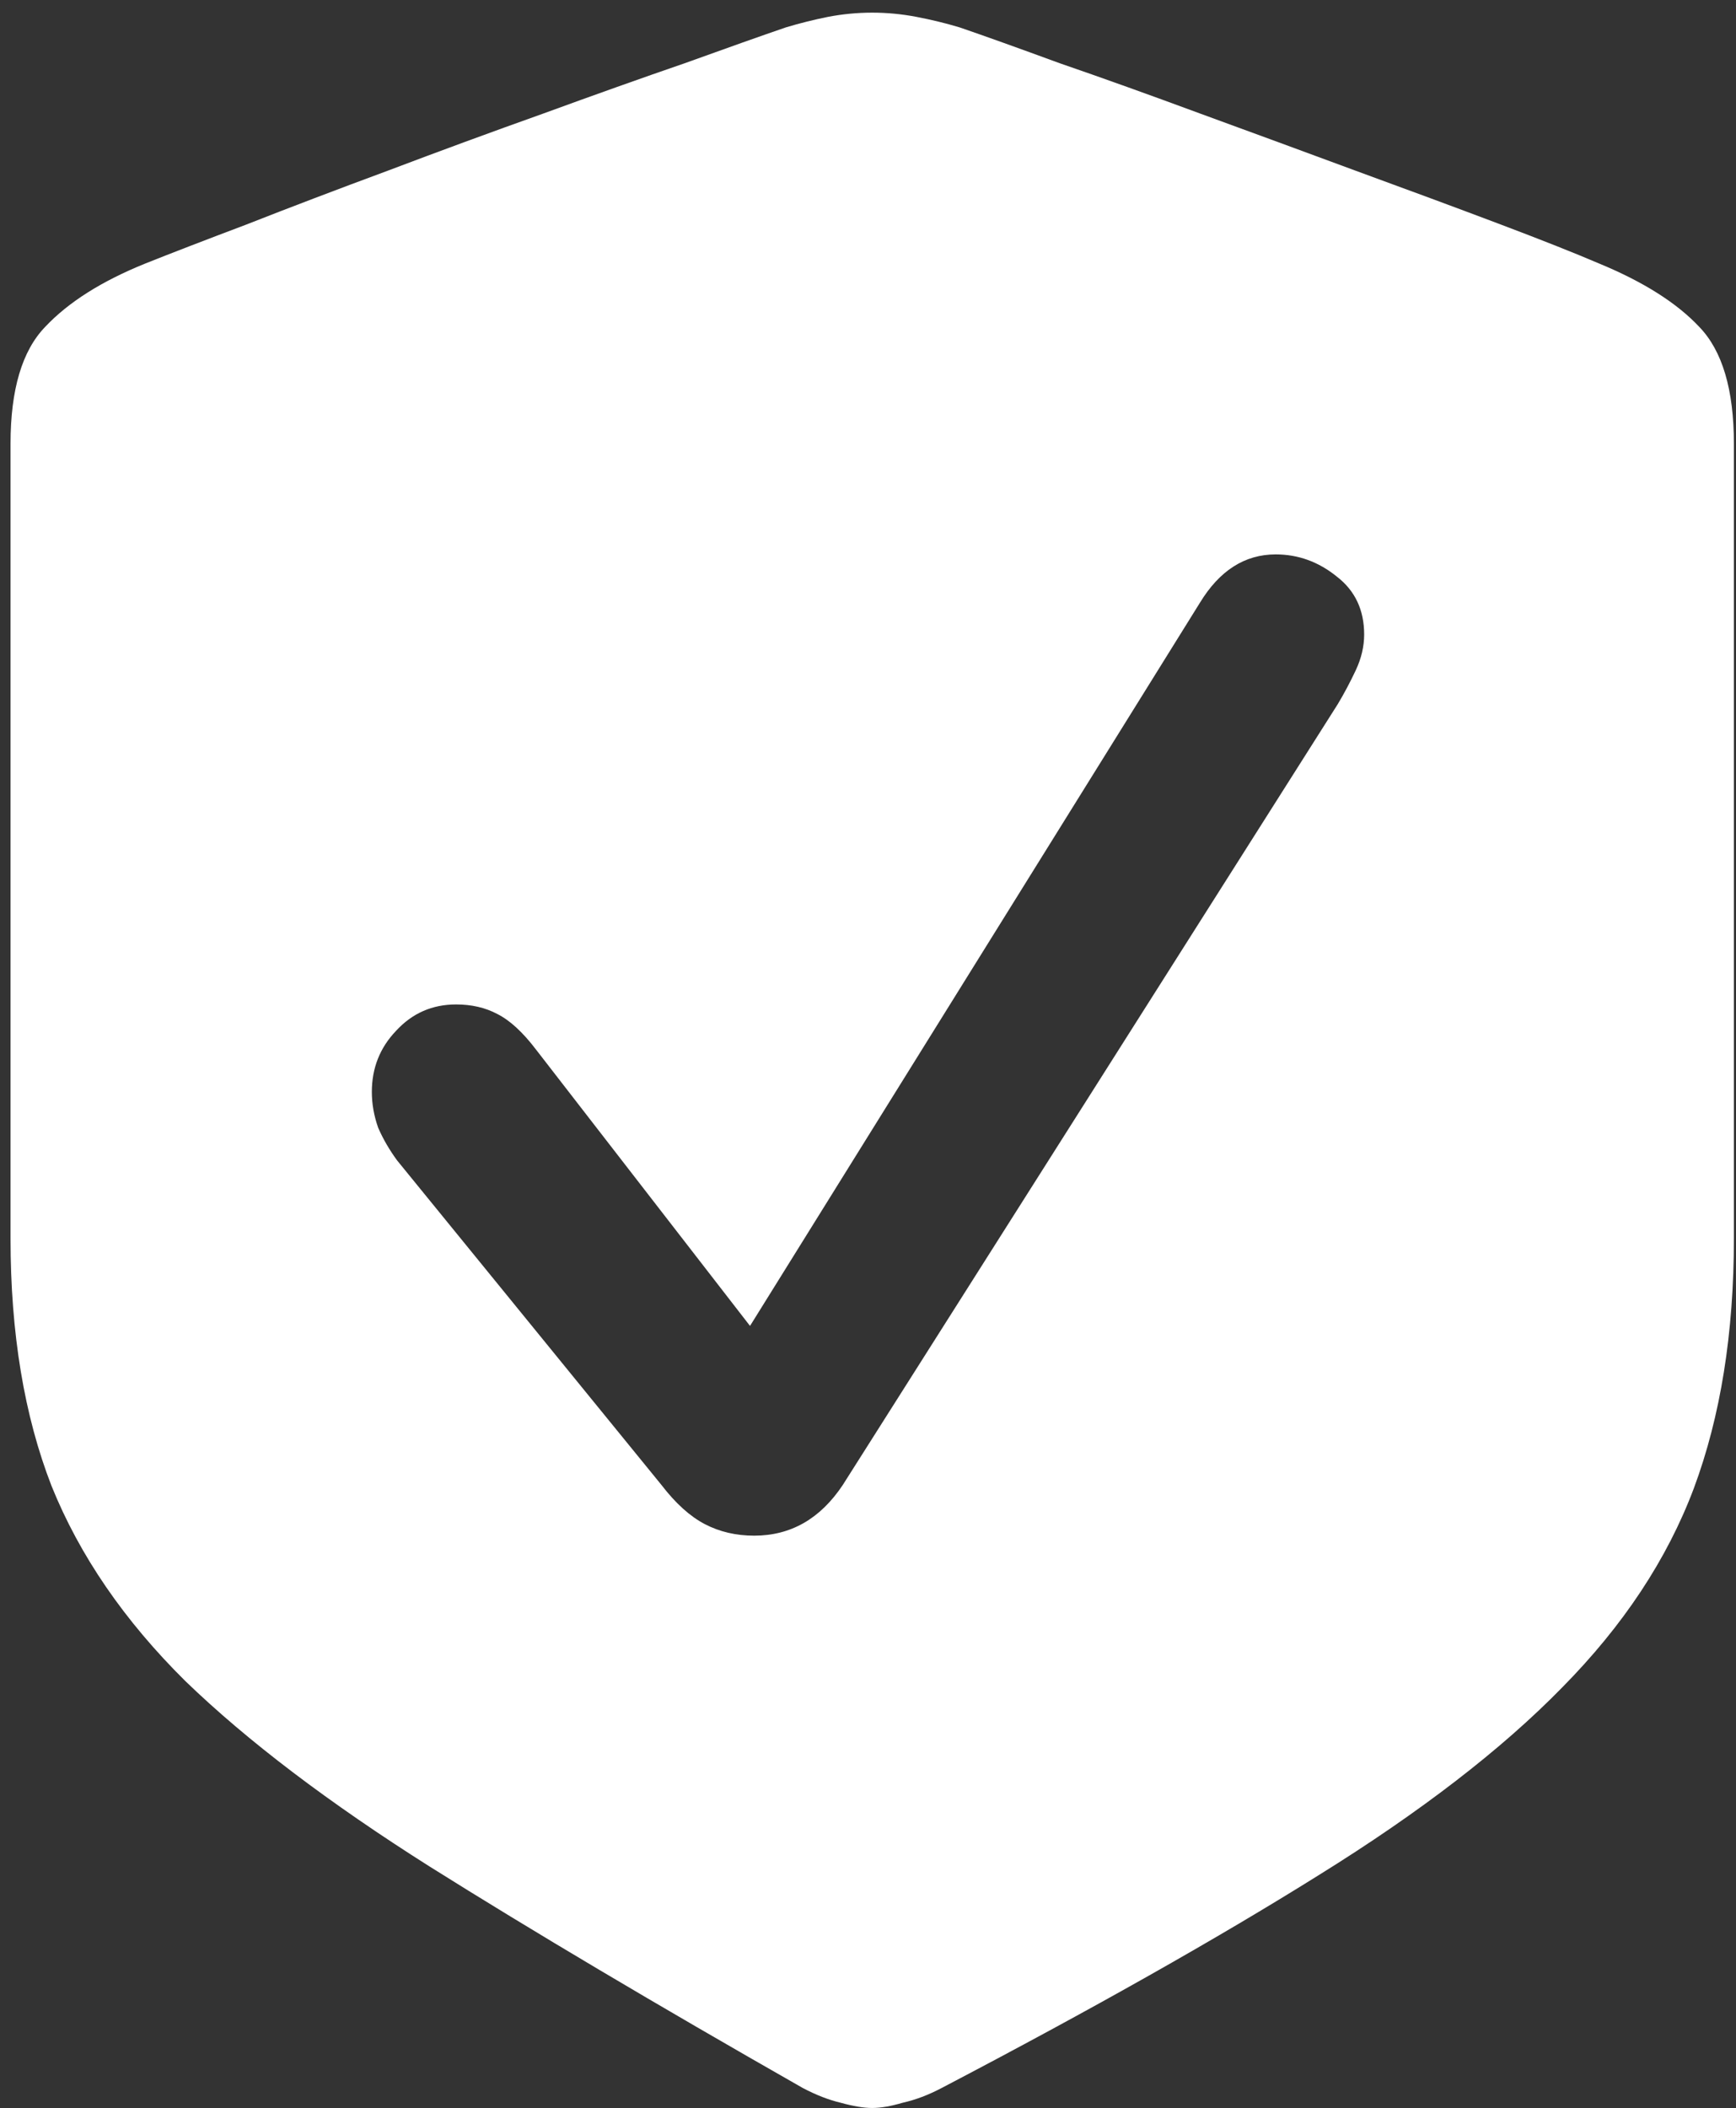 <svg width="103" height="125" viewBox="0 0 103 125" fill="none" xmlns="http://www.w3.org/2000/svg">
<rect x="0" y="0" width="103" height="125" fill="#333333" stroke="none"/>
<path d="M51.75 125C52.25 125 52.854 124.896 53.562 124.688C54.312 124.521 55.083 124.229 55.875 123.812C64.792 119.146 72.25 114.938 78.25 111.188C84.292 107.438 89.104 103.729 92.688 100.062C96.312 96.396 98.917 92.458 100.5 88.25C102.083 84 102.875 79.062 102.875 73.438V26.312C102.875 23.104 102.188 20.792 100.812 19.375C99.479 17.958 97.5 16.708 94.875 15.625C93.417 15 91.417 14.208 88.875 13.25C86.333 12.292 83.521 11.25 80.438 10.125C77.396 9 74.333 7.875 71.25 6.75C68.208 5.625 65.417 4.625 62.875 3.75C60.375 2.833 58.396 2.125 56.938 1.625C56.104 1.375 55.25 1.167 54.375 1C53.5 0.833 52.625 0.75 51.75 0.75C50.875 0.75 50 0.833 49.125 1C48.292 1.167 47.458 1.375 46.625 1.625C45.167 2.125 43.167 2.833 40.625 3.75C38.083 4.625 35.271 5.625 32.188 6.75C29.146 7.833 26.083 8.958 23 10.125C19.958 11.25 17.167 12.312 14.625 13.312C12.083 14.271 10.083 15.042 8.625 15.625C6.042 16.667 4.062 17.917 2.688 19.375C1.312 20.792 0.625 23.104 0.625 26.312V73.438C0.625 79.062 1.438 83.958 3.062 88.125C4.729 92.25 7.375 96.104 11 99.688C14.667 103.229 19.5 106.896 25.5 110.688C31.542 114.479 38.917 118.854 47.625 123.812C48.417 124.229 49.167 124.521 49.875 124.688C50.625 124.896 51.25 125 51.75 125ZM44.75 91.062C43.667 91.062 42.688 90.833 41.812 90.375C40.938 89.917 40.083 89.146 39.25 88.062L23.562 68.812C23.104 68.188 22.729 67.542 22.438 66.875C22.188 66.167 22.062 65.458 22.062 64.75C22.062 63.333 22.542 62.125 23.5 61.125C24.458 60.083 25.646 59.562 27.062 59.562C27.979 59.562 28.792 59.75 29.5 60.125C30.25 60.5 31.021 61.208 31.812 62.25L44.5 78.625L71.188 35.75C72.354 33.833 73.854 32.875 75.688 32.875C77.021 32.875 78.229 33.312 79.312 34.188C80.396 35.021 80.938 36.167 80.938 37.625C80.938 38.333 80.771 39.042 80.438 39.75C80.104 40.458 79.75 41.125 79.375 41.75L50 88.062C49.333 89.062 48.562 89.812 47.688 90.312C46.812 90.812 45.833 91.062 44.75 91.062Z" fill="white"/>
</svg>
